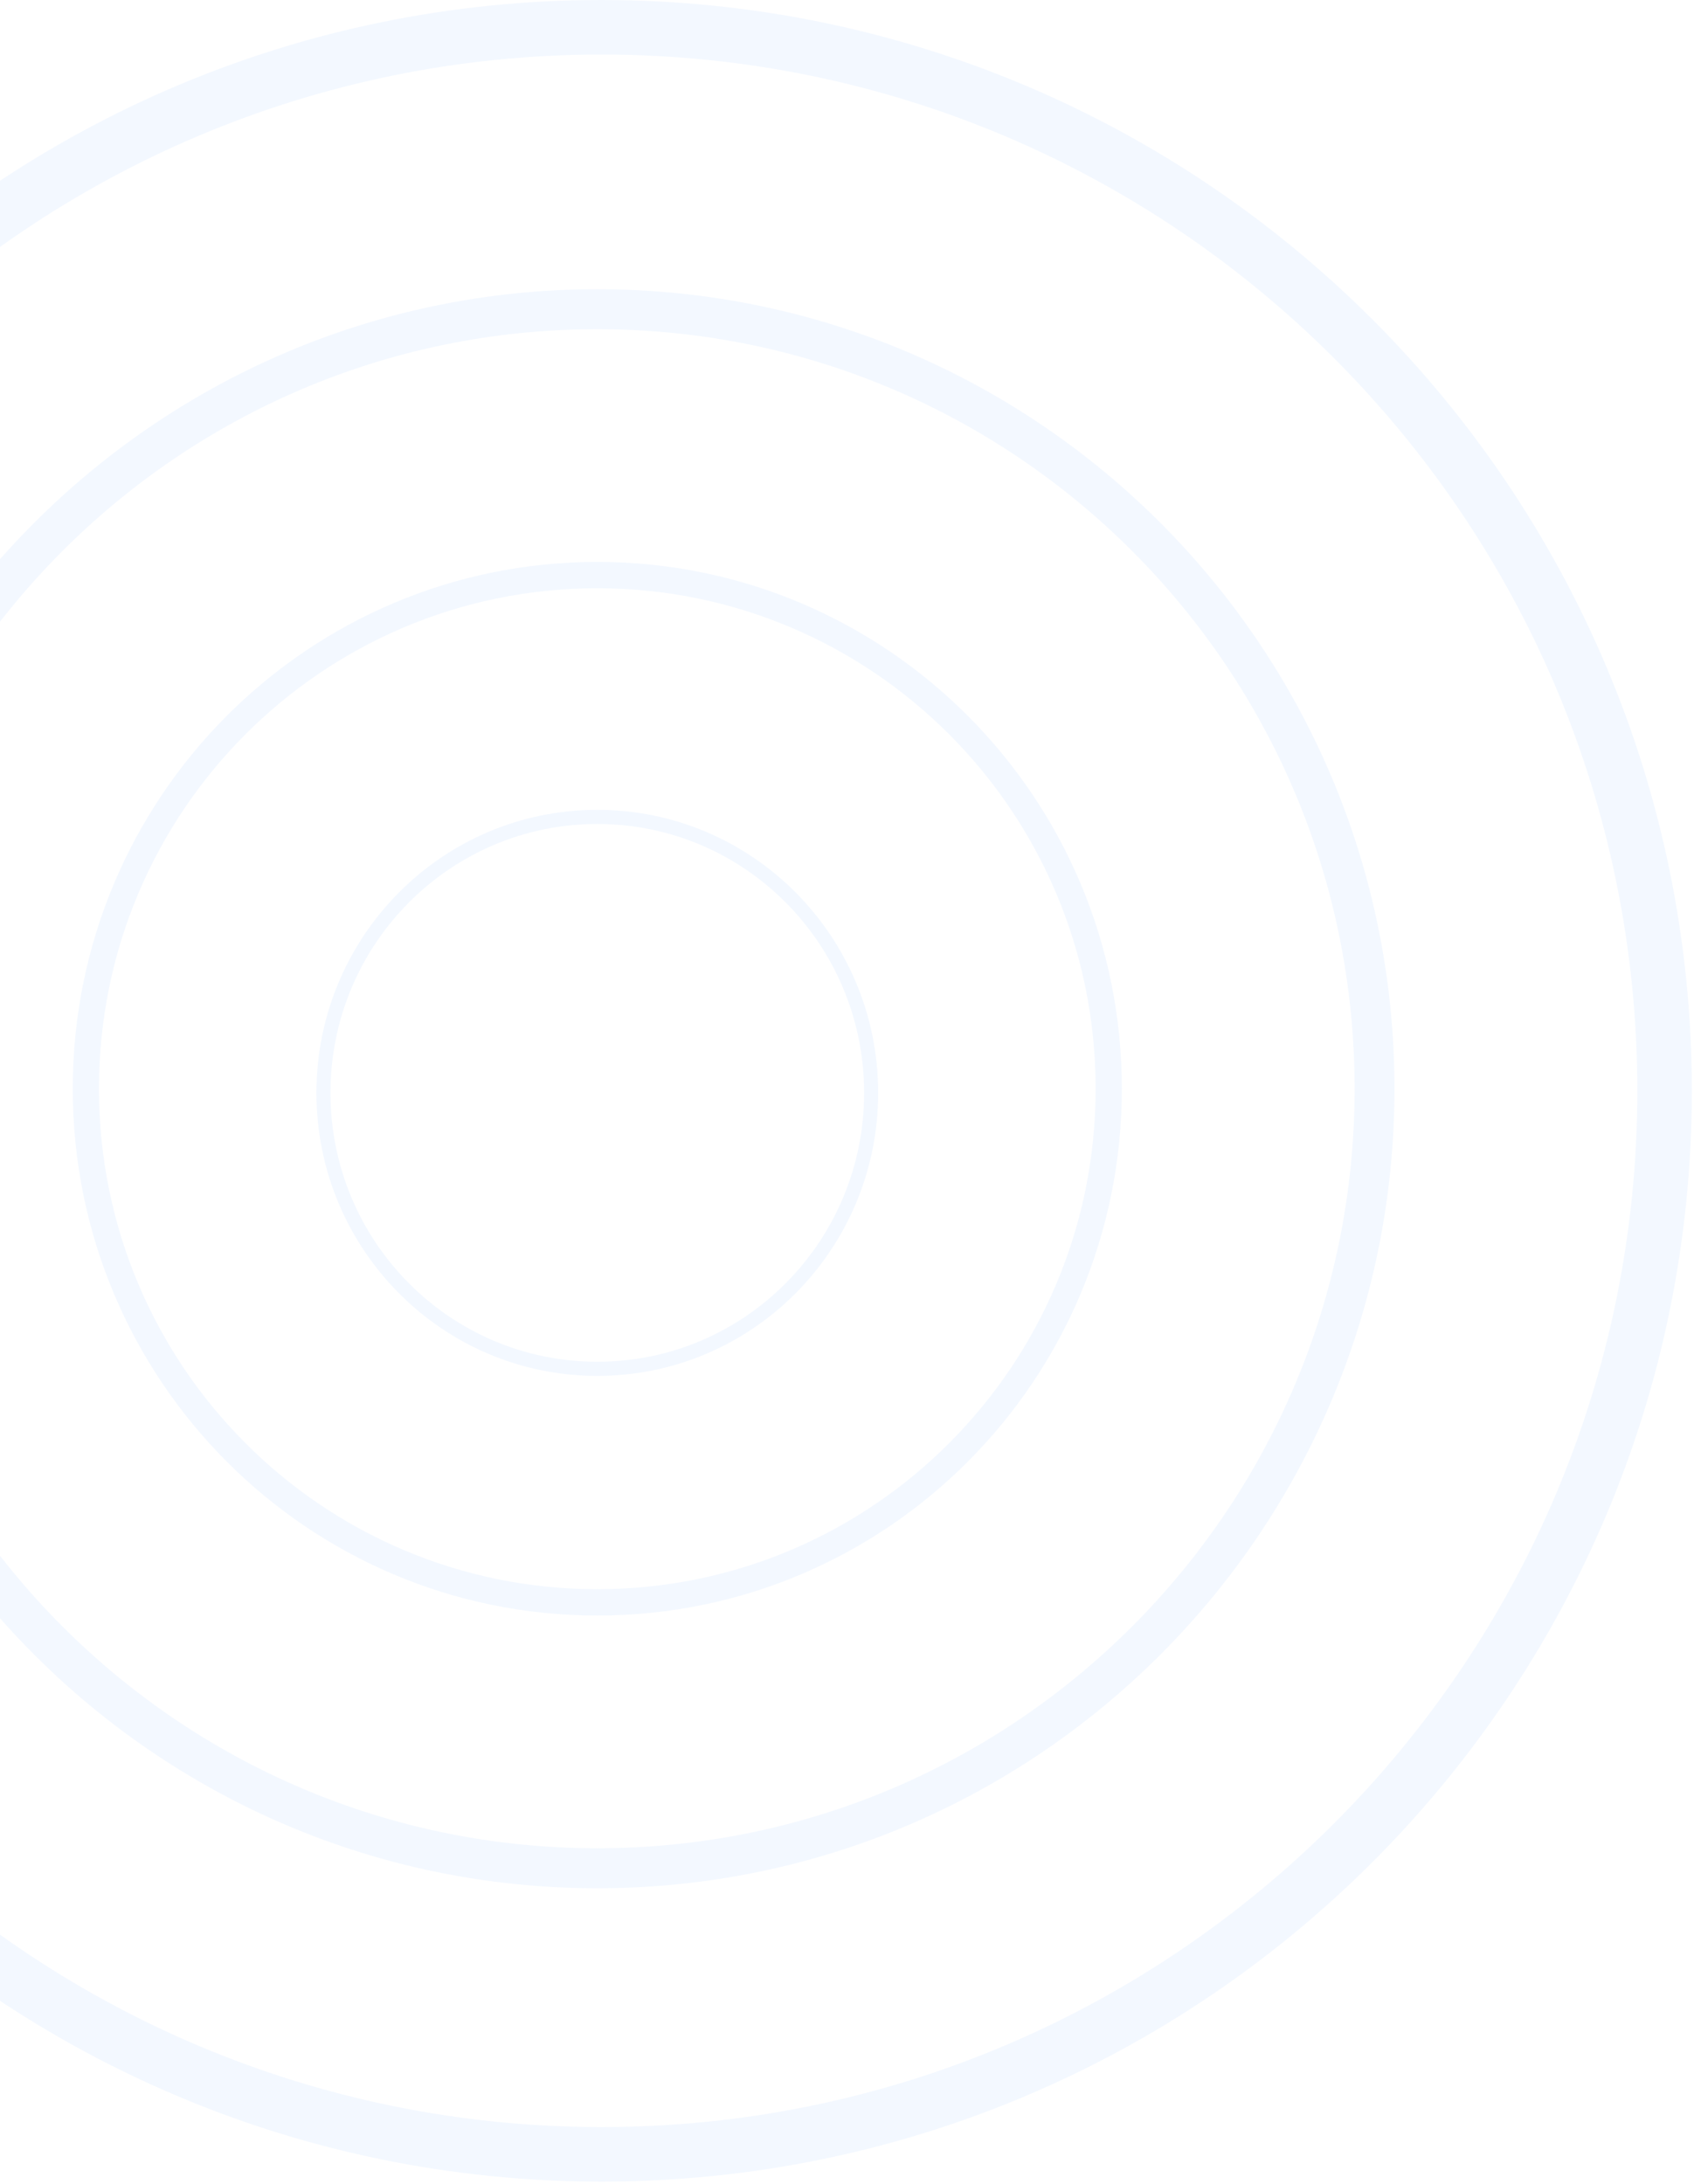 <svg width="388" height="500" viewBox="0 0 388 500" fill="none" xmlns="http://www.w3.org/2000/svg">
<path d="M256.954 249.28C256.954 315.897 203.162 369.9 136.807 369.9C70.452 369.9 16.661 315.897 16.661 249.28C16.661 182.664 70.452 128.661 136.807 128.661C203.162 128.661 256.954 182.664 256.954 249.28ZM22.668 249.28C22.668 312.566 73.77 363.869 136.807 363.869C199.845 363.869 250.946 312.566 250.946 249.28C250.946 185.995 199.845 134.692 136.807 134.692C73.77 134.692 22.668 185.995 22.668 249.28Z" fill="#006FFD" fill-opacity="0.05"/>
<path d="M201.138 250.226C201.138 286.016 172.336 315.03 136.807 315.03C101.279 315.03 72.477 286.016 72.477 250.226C72.477 214.436 101.279 185.423 136.807 185.423C172.336 185.423 201.138 214.436 201.138 250.226ZM75.693 250.226C75.693 284.227 103.055 311.79 136.807 311.79C170.56 311.79 197.921 284.227 197.921 250.226C197.921 216.226 170.56 188.663 136.807 188.663C103.055 188.663 75.693 216.226 75.693 250.226Z" fill="#006FFD" fill-opacity="0.05"/>
<path d="M319.392 249.28C319.392 350.38 237.646 432.338 136.807 432.338C35.968 432.338 -45.778 350.38 -45.778 249.28C-45.778 148.18 35.968 66.222 136.807 66.222C237.646 66.222 319.392 148.18 319.392 249.28ZM-36.648 249.28C-36.648 345.325 41.01 423.185 136.807 423.185C232.604 423.185 310.263 345.325 310.263 249.28C310.263 153.235 232.604 75.375 136.807 75.375C41.01 75.375 -36.648 153.235 -36.648 249.28Z" fill="#006FFD" fill-opacity="0.05"/>
<path d="M387.507 249.753C387.507 387.688 275.688 499.507 137.753 499.507C-0.182 499.507 -112 387.688 -112 249.753C-112 111.818 -0.182 0 137.753 0C275.688 0 387.507 111.818 387.507 249.753ZM-99.512 249.753C-99.512 380.792 6.715 487.019 137.753 487.019C268.792 487.019 375.019 380.792 375.019 249.753C375.019 118.715 268.792 12.488 137.753 12.488C6.715 12.488 -99.512 118.715 -99.512 249.753Z" fill="#006FFD" fill-opacity="0.05"/>
</svg>
